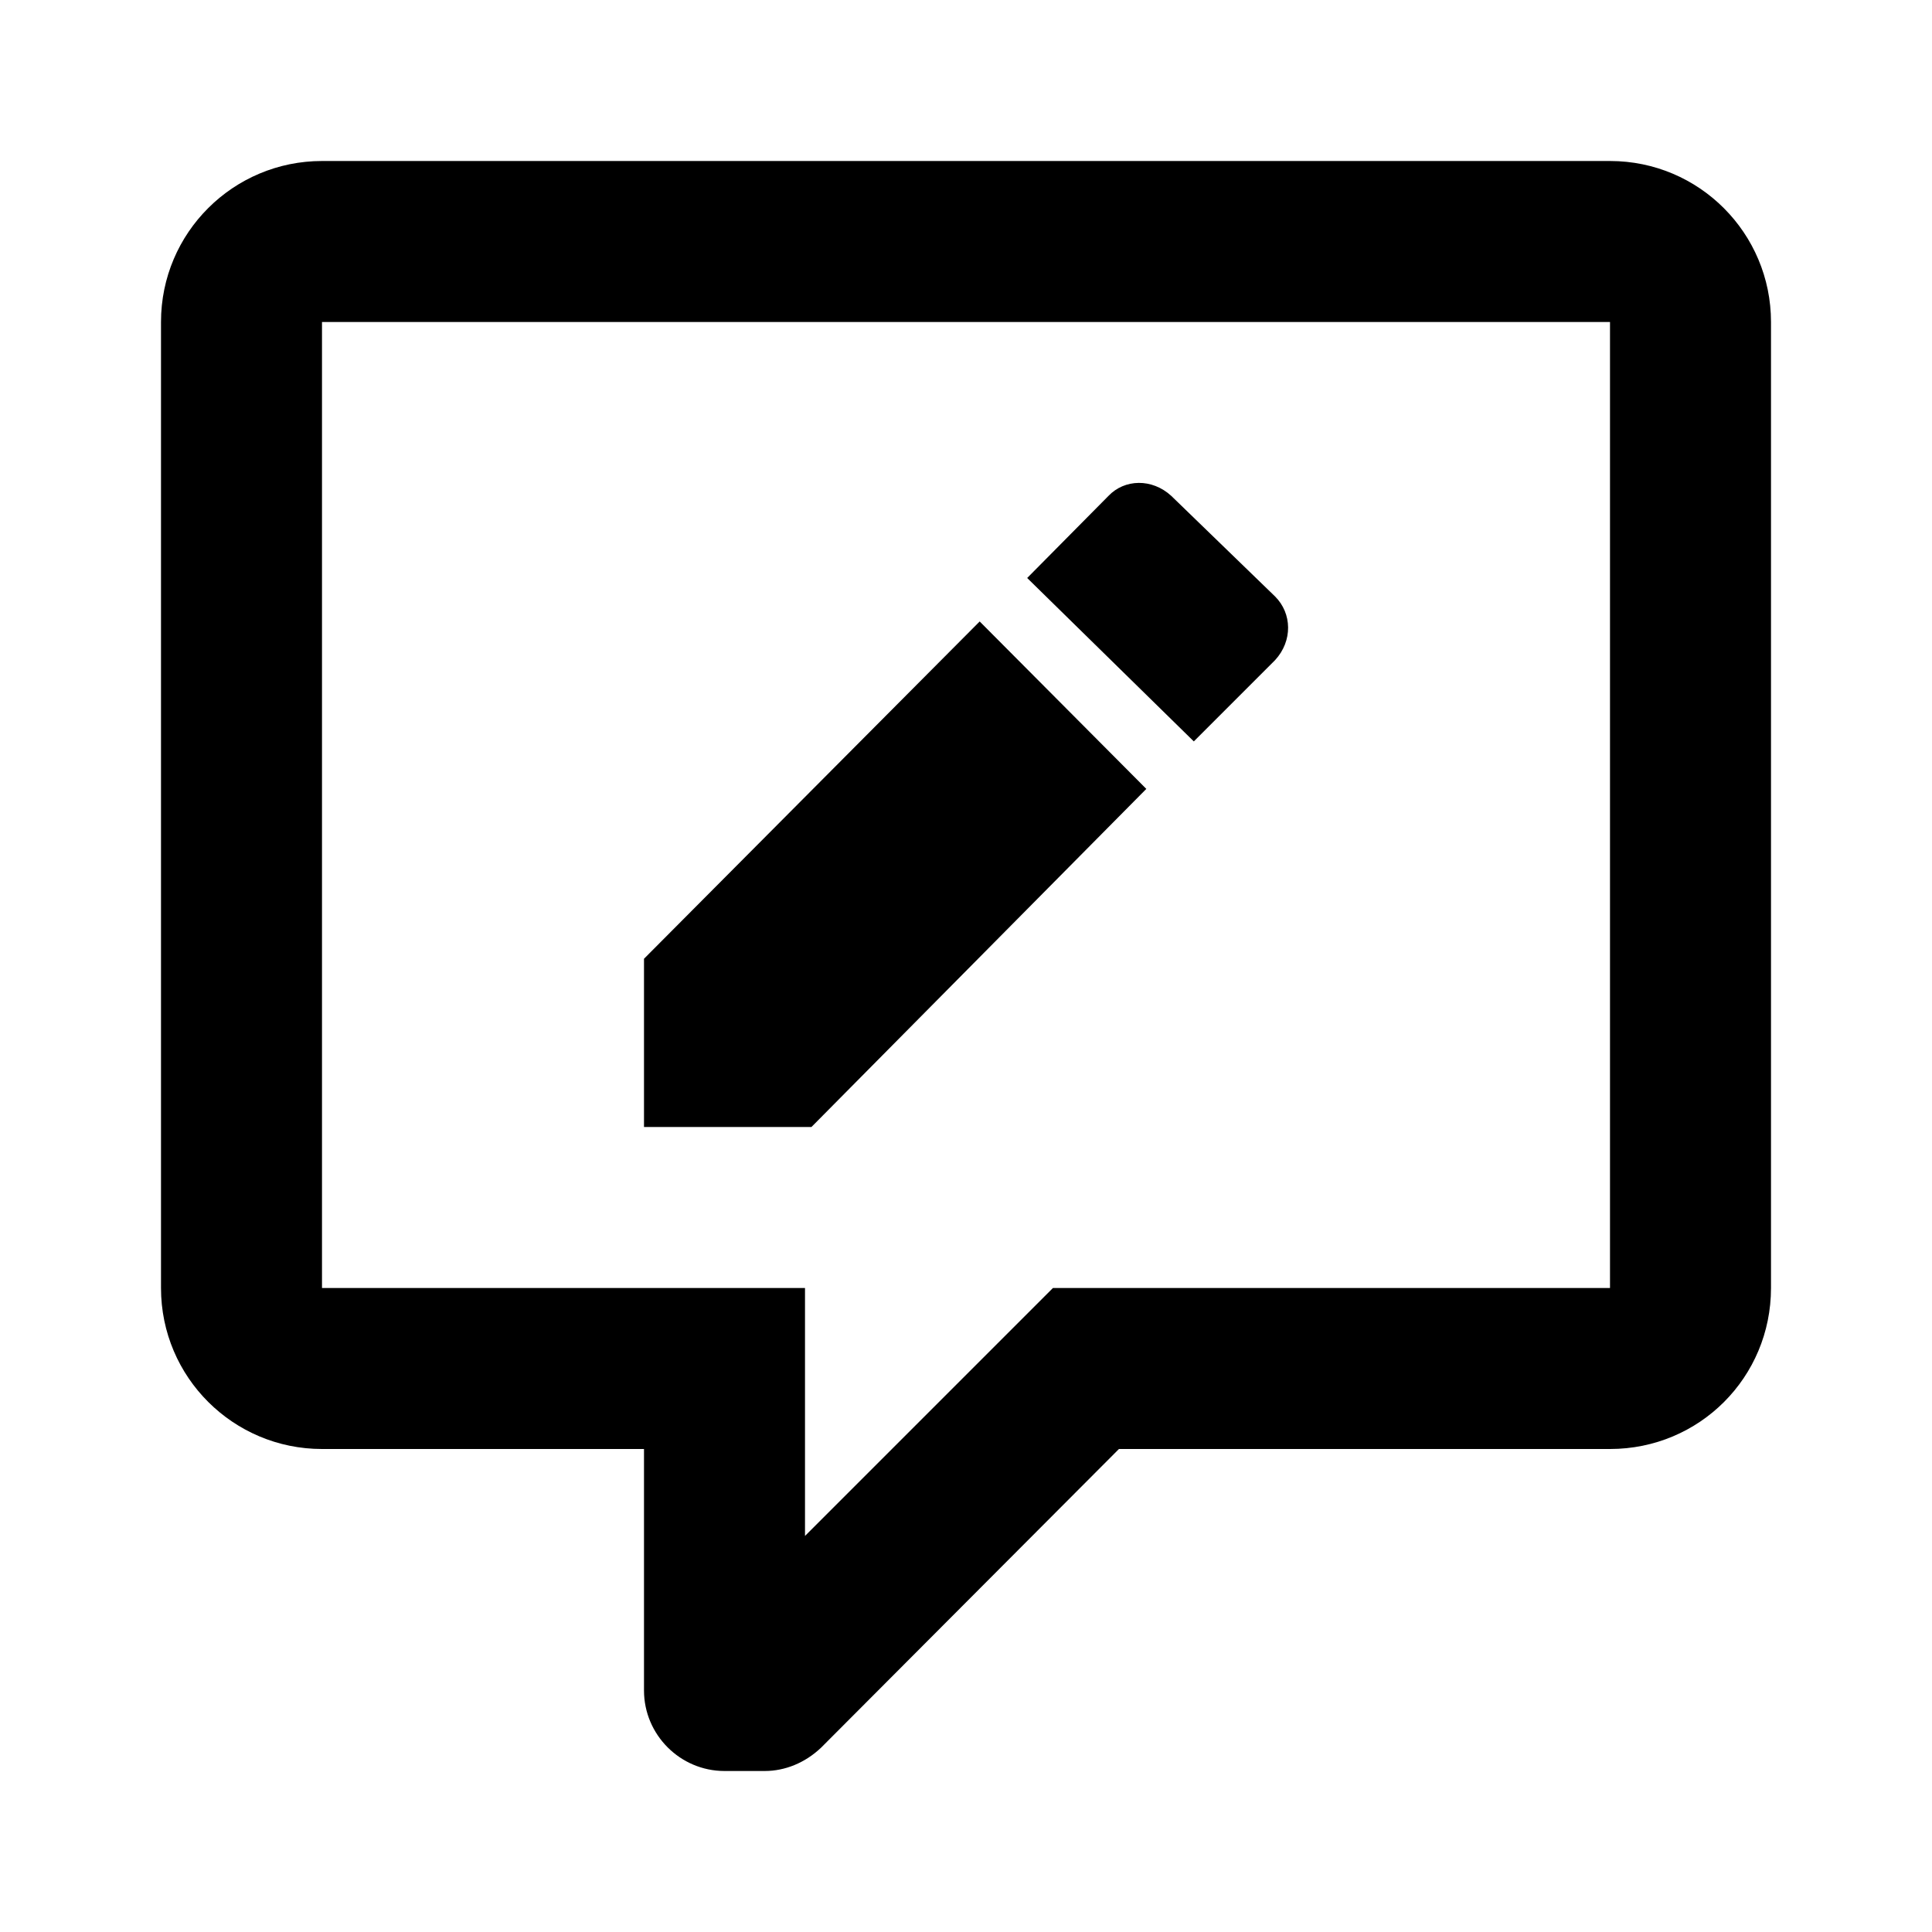 <svg height="24" viewBox="0 0 24 24" width="24" xmlns="http://www.w3.org/2000/svg"><path d="m9 22c-.55 0-1-.45-1-1v-3h-4c-1.1 0-2-.89-2-2v-12c0-1.11.9-2 2-2h16c1.11 0 2 .9 2 2v12c0 1.11-.89 2-2 2h-6.1l-3.7 3.71c-.2.19-.45.29-.7.29zm1-6v3.08l3.08-3.08h6.92v-12h-16v12zm5.84-7.8-1.01 1.01-2.07-2.03 1.01-1.02c.2-.21.54-.22.78 0l1.29 1.25c.21.21.22.55 0 .79m-7.84 3.71 4.17-4.19 2.07 2.08-4.16 4.2h-2.08z"/></svg>